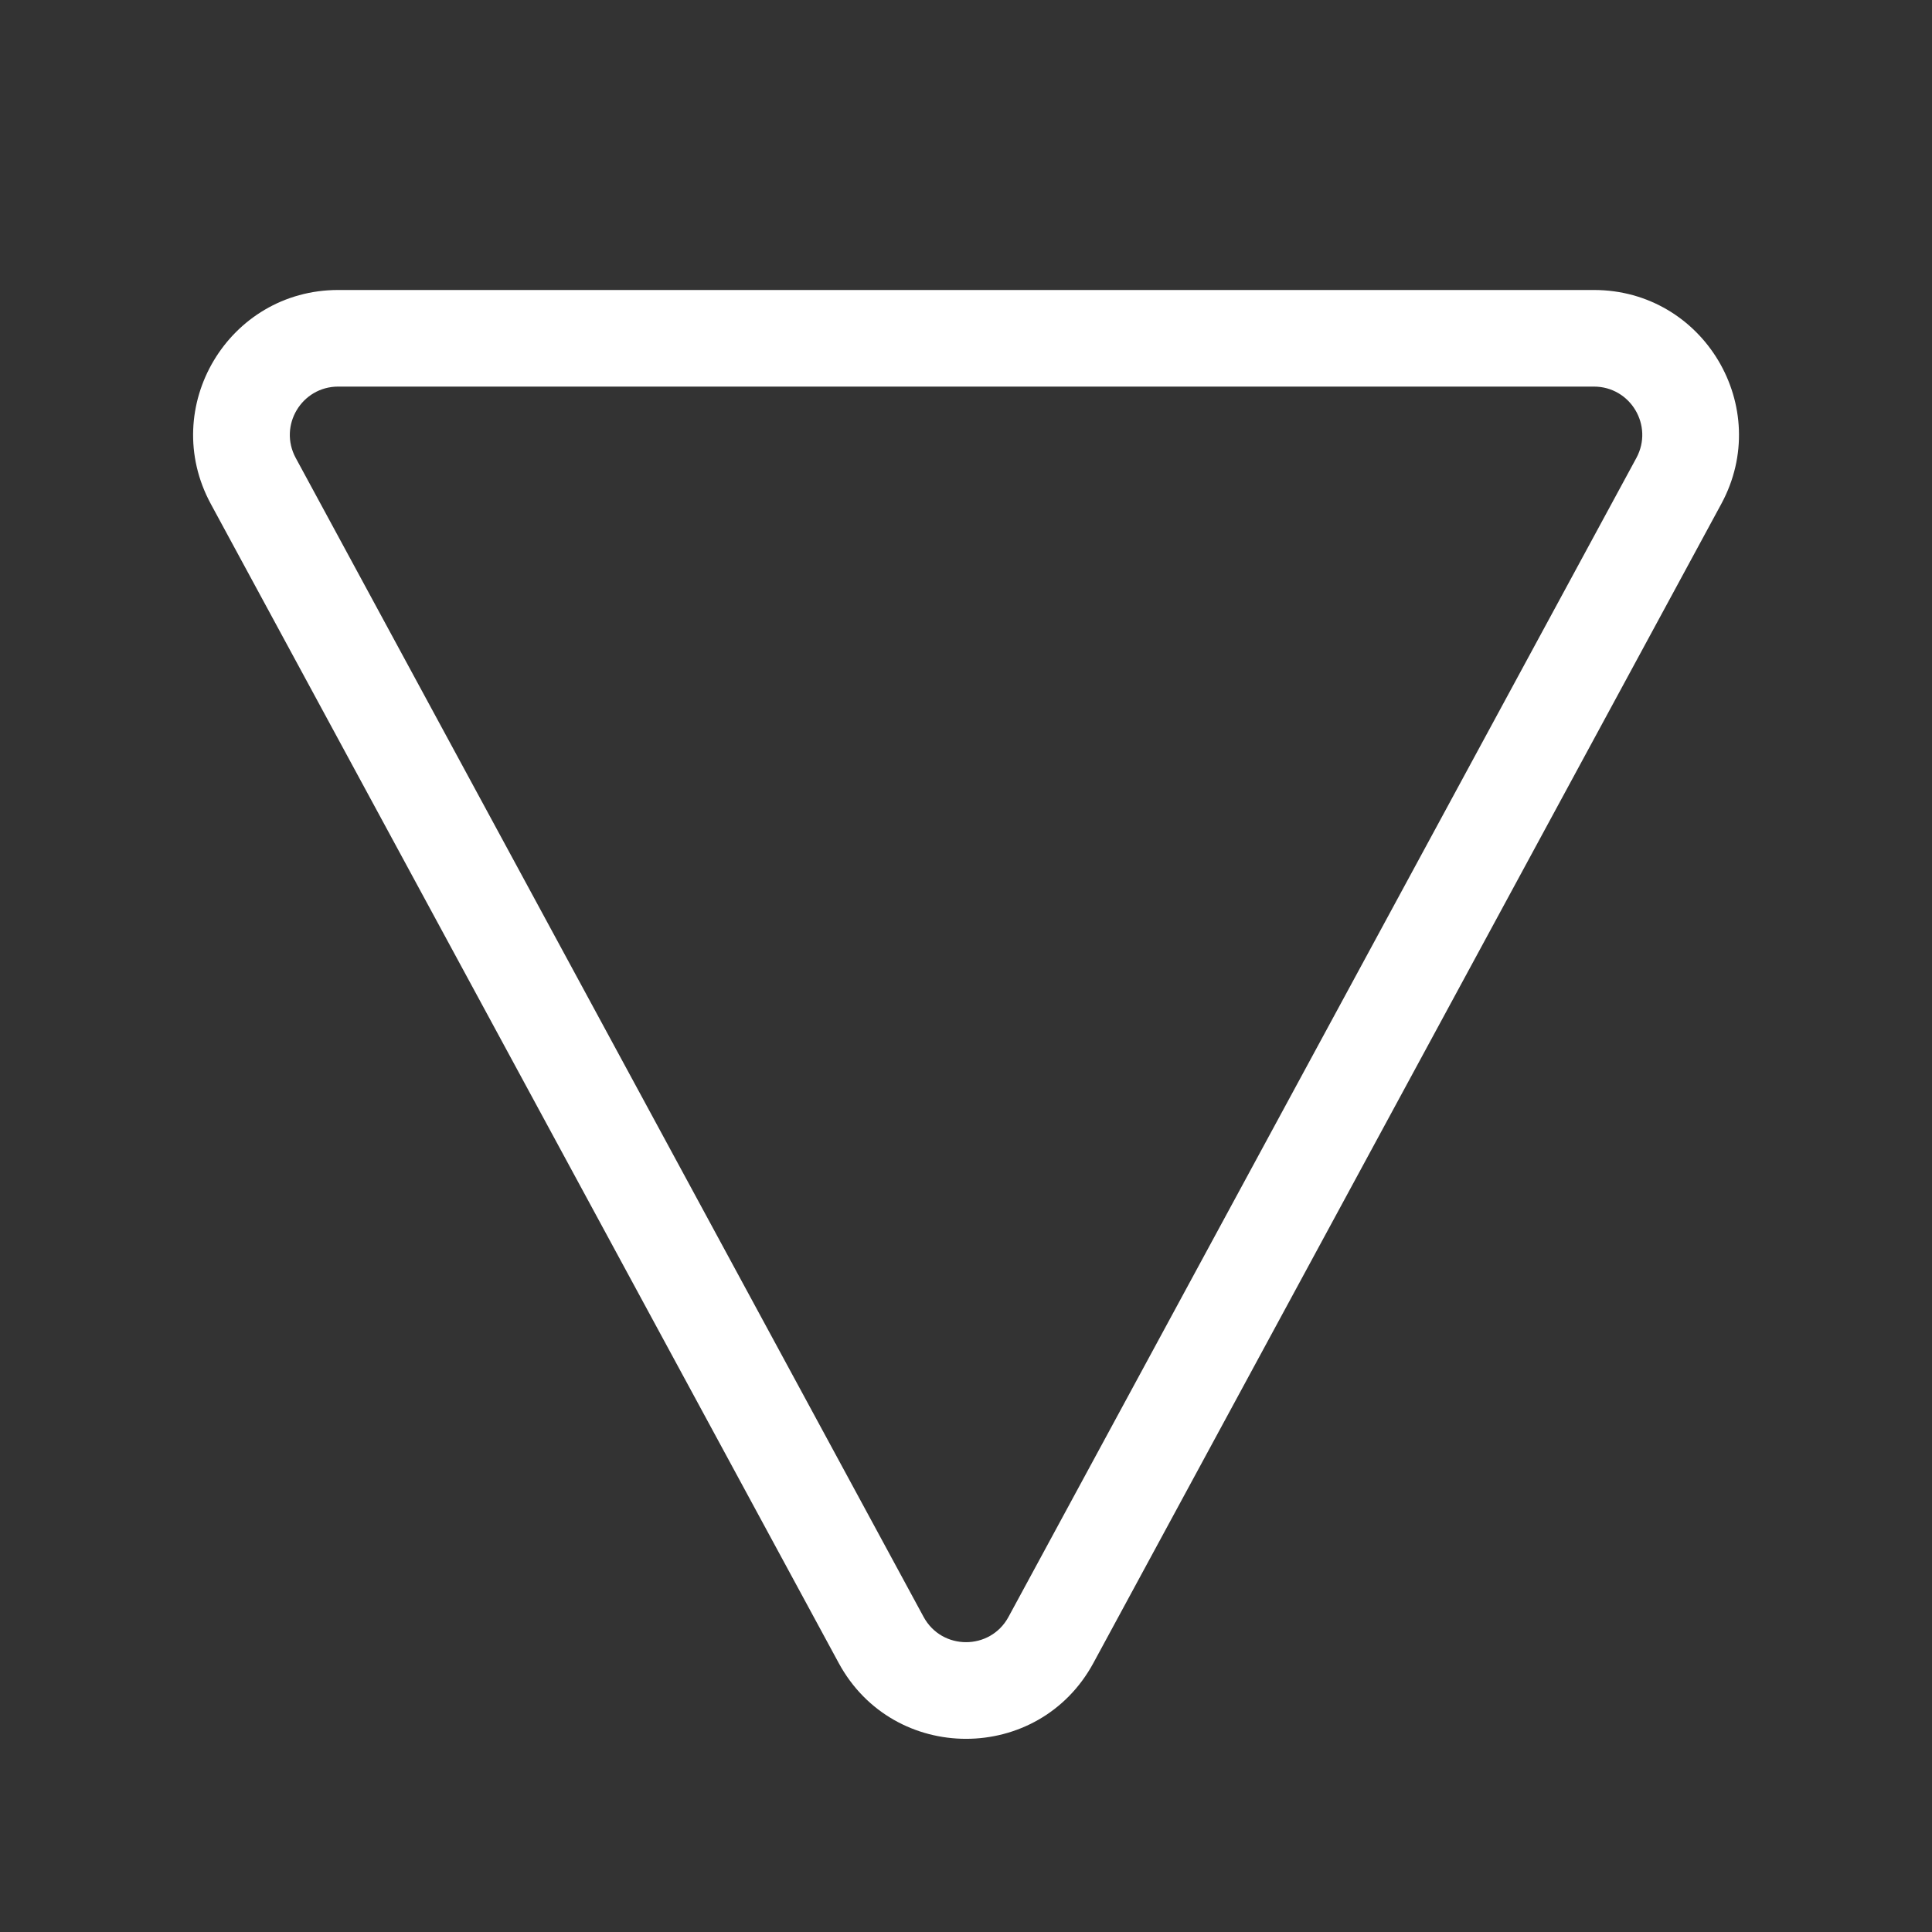 <svg width="20" height="20" viewBox="0 0 20 20" fill="none" xmlns="http://www.w3.org/2000/svg">
<rect x="0" y="0" width="20" height="20" fill="#333333" stroke="none"/>
<path d="M8.682 17.215C9.249 18.262 10.752 18.262 11.319 17.215L17.819 5.216C18.36 4.216 17.637 3.002 16.5 3.002H3.501C2.364 3.002 1.641 4.216 2.182 5.216L8.682 17.215ZM10.44 16.738C10.251 17.087 9.75 17.087 9.561 16.738L3.061 4.74C2.881 4.406 3.122 4.002 3.501 4.002H16.5C16.879 4.002 17.12 4.406 16.94 4.74L10.44 16.738Z" fill="#ffffff"/>
</svg>
